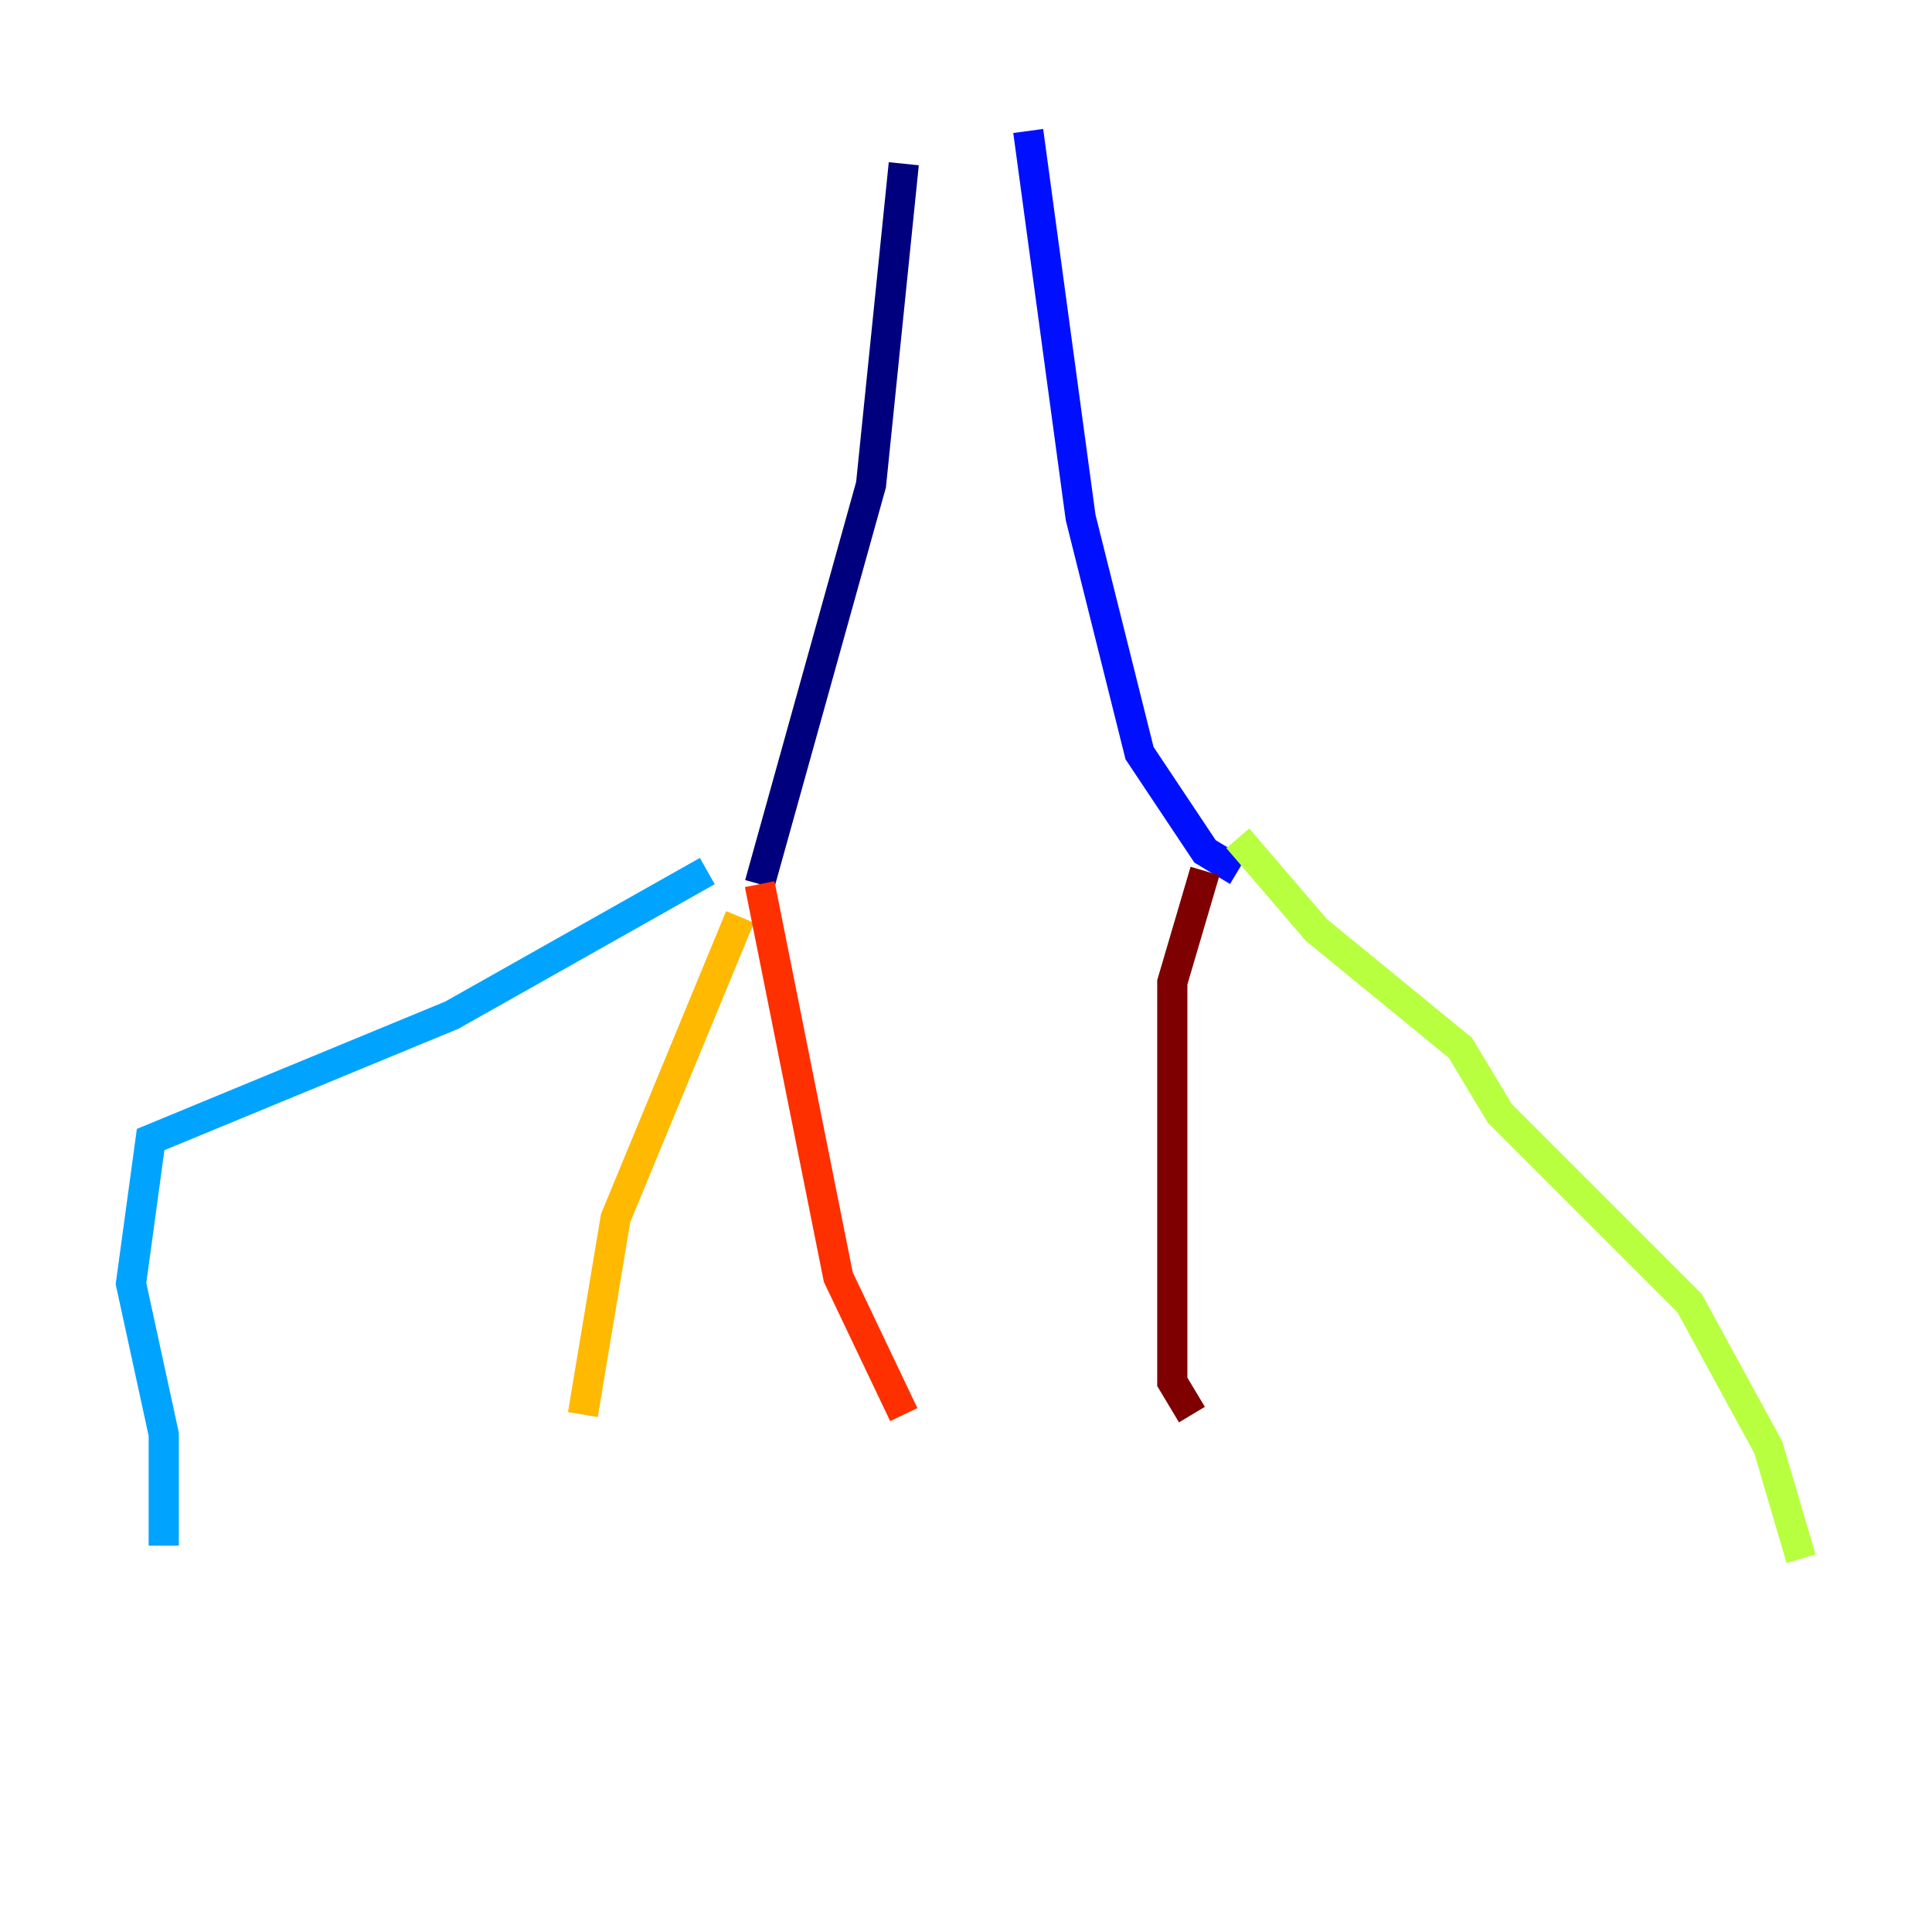 <?xml version="1.0" encoding="utf-8" ?>
<svg baseProfile="tiny" height="128" version="1.2" viewBox="0,0,128,128" width="128" xmlns="http://www.w3.org/2000/svg" xmlns:ev="http://www.w3.org/2001/xml-events" xmlns:xlink="http://www.w3.org/1999/xlink"><defs /><polyline fill="none" points="59.878,10.848 57.709,32.108 50.332,58.576" stroke="#00007f" stroke-width="2" /><polyline fill="none" points="68.122,8.678 71.593,34.278 75.498,49.898 79.837,56.407 82.007,57.709" stroke="#0010ff" stroke-width="2" /><polyline fill="none" points="46.861,57.709 29.939,67.254 9.98,75.498 8.678,85.044 10.848,95.024 10.848,102.4" stroke="#00a4ff" stroke-width="2" /><polyline fill="none" points="10.848,102.4 10.848,102.4" stroke="#3fffb7" stroke-width="2" /><polyline fill="none" points="82.007,55.539 87.214,61.614 96.759,69.424 99.363,73.763 111.946,86.346 117.153,95.891 119.322,103.268" stroke="#b7ff3f" stroke-width="2" /><polyline fill="none" points="49.031,60.746 40.786,80.705 38.617,93.722" stroke="#ffb900" stroke-width="2" /><polyline fill="none" points="50.332,58.576 55.539,84.61 59.878,93.722" stroke="#ff3000" stroke-width="2" /><polyline fill="none" points="79.837,57.709 77.668,65.085 77.668,91.552 78.969,93.722" stroke="#7f0000" stroke-width="2" /></svg>